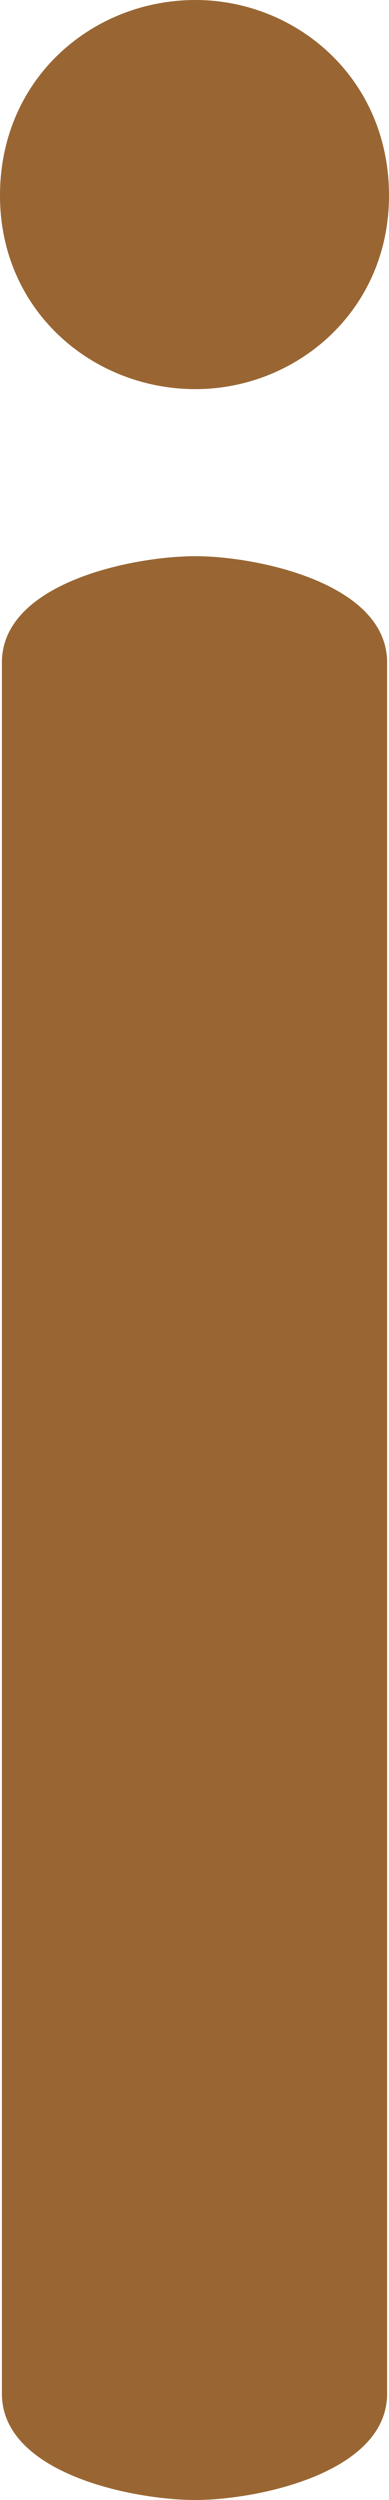 <?xml version="1.0" encoding="UTF-8"?>
<!DOCTYPE svg PUBLIC "-//W3C//DTD SVG 1.1//EN" "http://www.w3.org/Graphics/SVG/1.1/DTD/svg11.dtd">
<!-- Creator: CorelDRAW X8 -->
<svg xmlns="http://www.w3.org/2000/svg" xml:space="preserve" width="205px" height="1317px" version="1.1" style="shape-rendering:geometricPrecision; text-rendering:geometricPrecision; image-rendering:optimizeQuality; fill-rule:evenodd; clip-rule:evenodd"
viewBox="0 0 205 1317"
 xmlns:xlink="http://www.w3.org/1999/xlink">
 <defs>
  <style type="text/css">
   <![CDATA[
    .fil0 {fill:#996633;fill-rule:nonzero}
   ]]>
  </style>
 </defs>
 <g id="Layer_x0020_1">
  <path class="fil0" d="M103 0c53,0 102,41 102,103 0,61 -49,102 -102,102 -54,0 -103,-41 -103,-102 0,-62 49,-103 103,-103zm-102 349c0,-42 69,-56 102,-56 32,0 101,14 101,56l0 912c0,42 -69,56 -101,56 -33,0 -102,-14 -102,-56l0 -912z"/>
 </g>
</svg>
